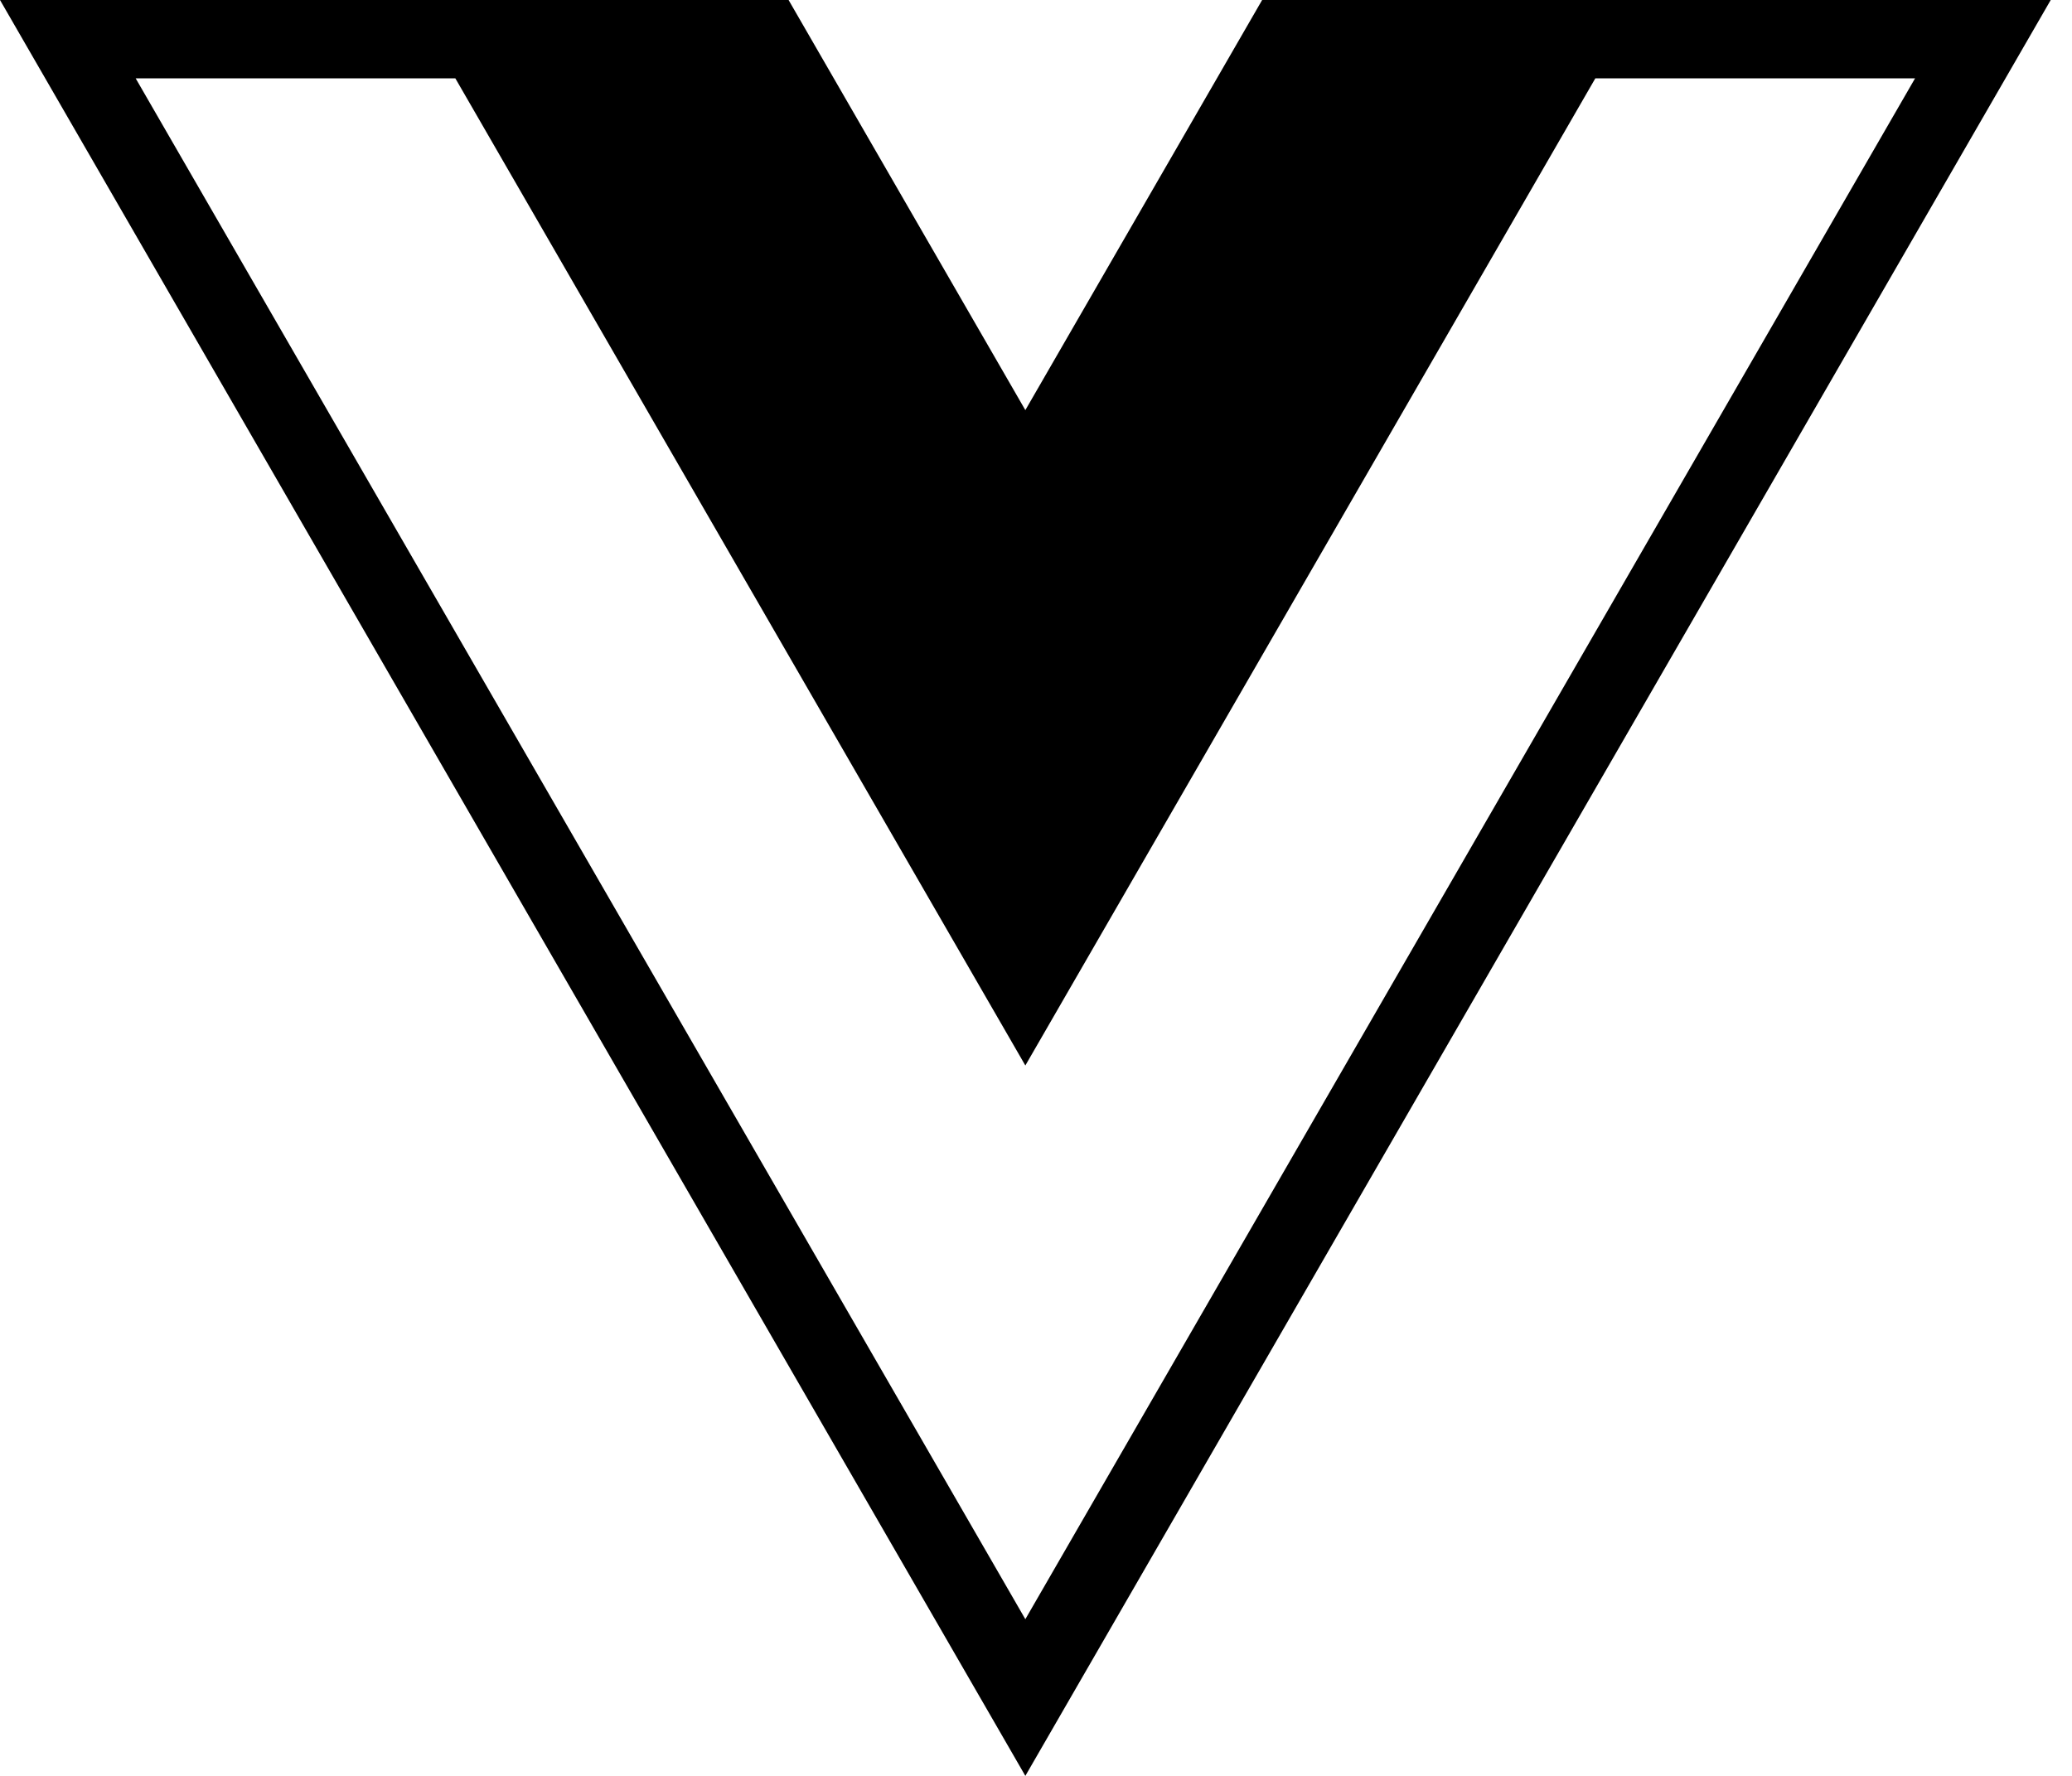 <svg width="56" height="48" viewBox="0 0 56 48" fill="none" xmlns="http://www.w3.org/2000/svg">
<path d="M34.112 0L27.712 11.085L21.313 0H0L27.712 48L55.425 0H34.112ZM27.712 43.765L3.667 2.118H12.307L27.712 28.799L43.117 2.118H51.758L27.712 43.765Z" fill="black"/>
</svg>
